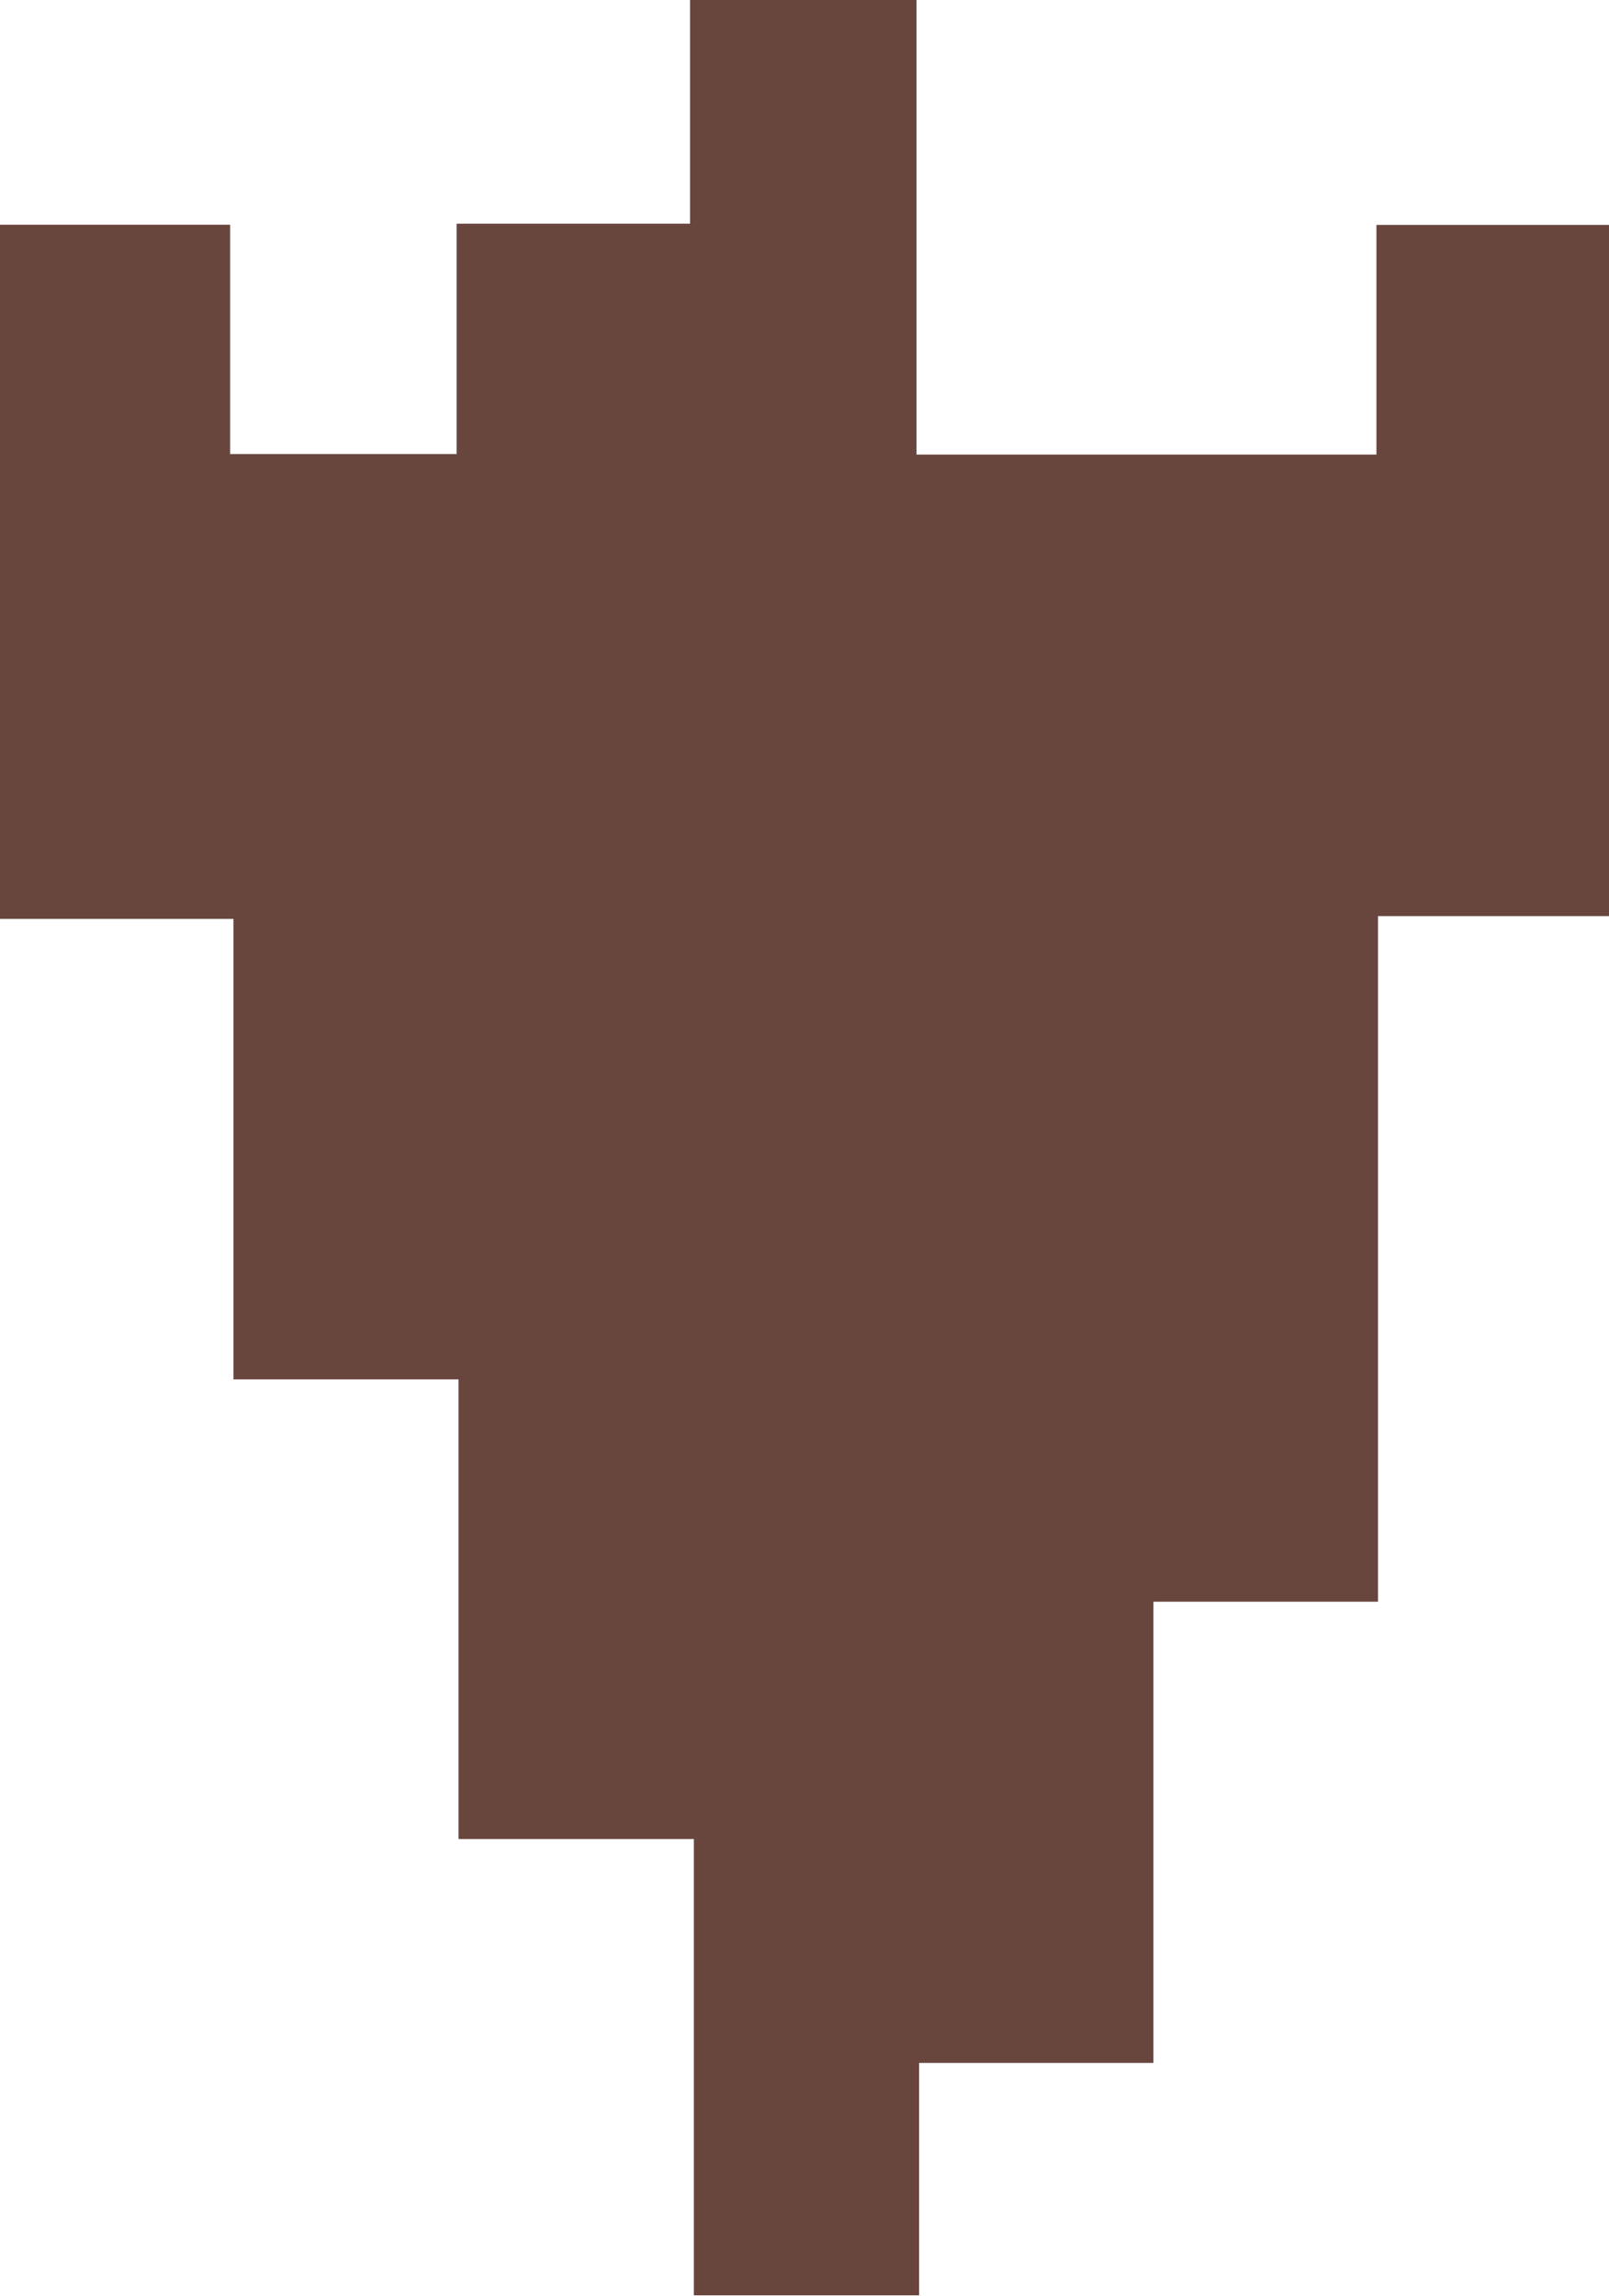 <svg id="Layer_1" data-name="Layer 1" xmlns="http://www.w3.org/2000/svg" viewBox="0 0 92.36 131.78"><path d="M67.89,31.84V71.19H55V97.66H41.55V111H28.62V84.81H15.11V58.43H2.19V32h-13.4V-7.84H2V5.32H15V-7.9H28.4V-20.74h13V5.35H67.8V-7.83H81.15V31.84Z" transform="translate(11.21 20.74)" fill="#68463d"/></svg>